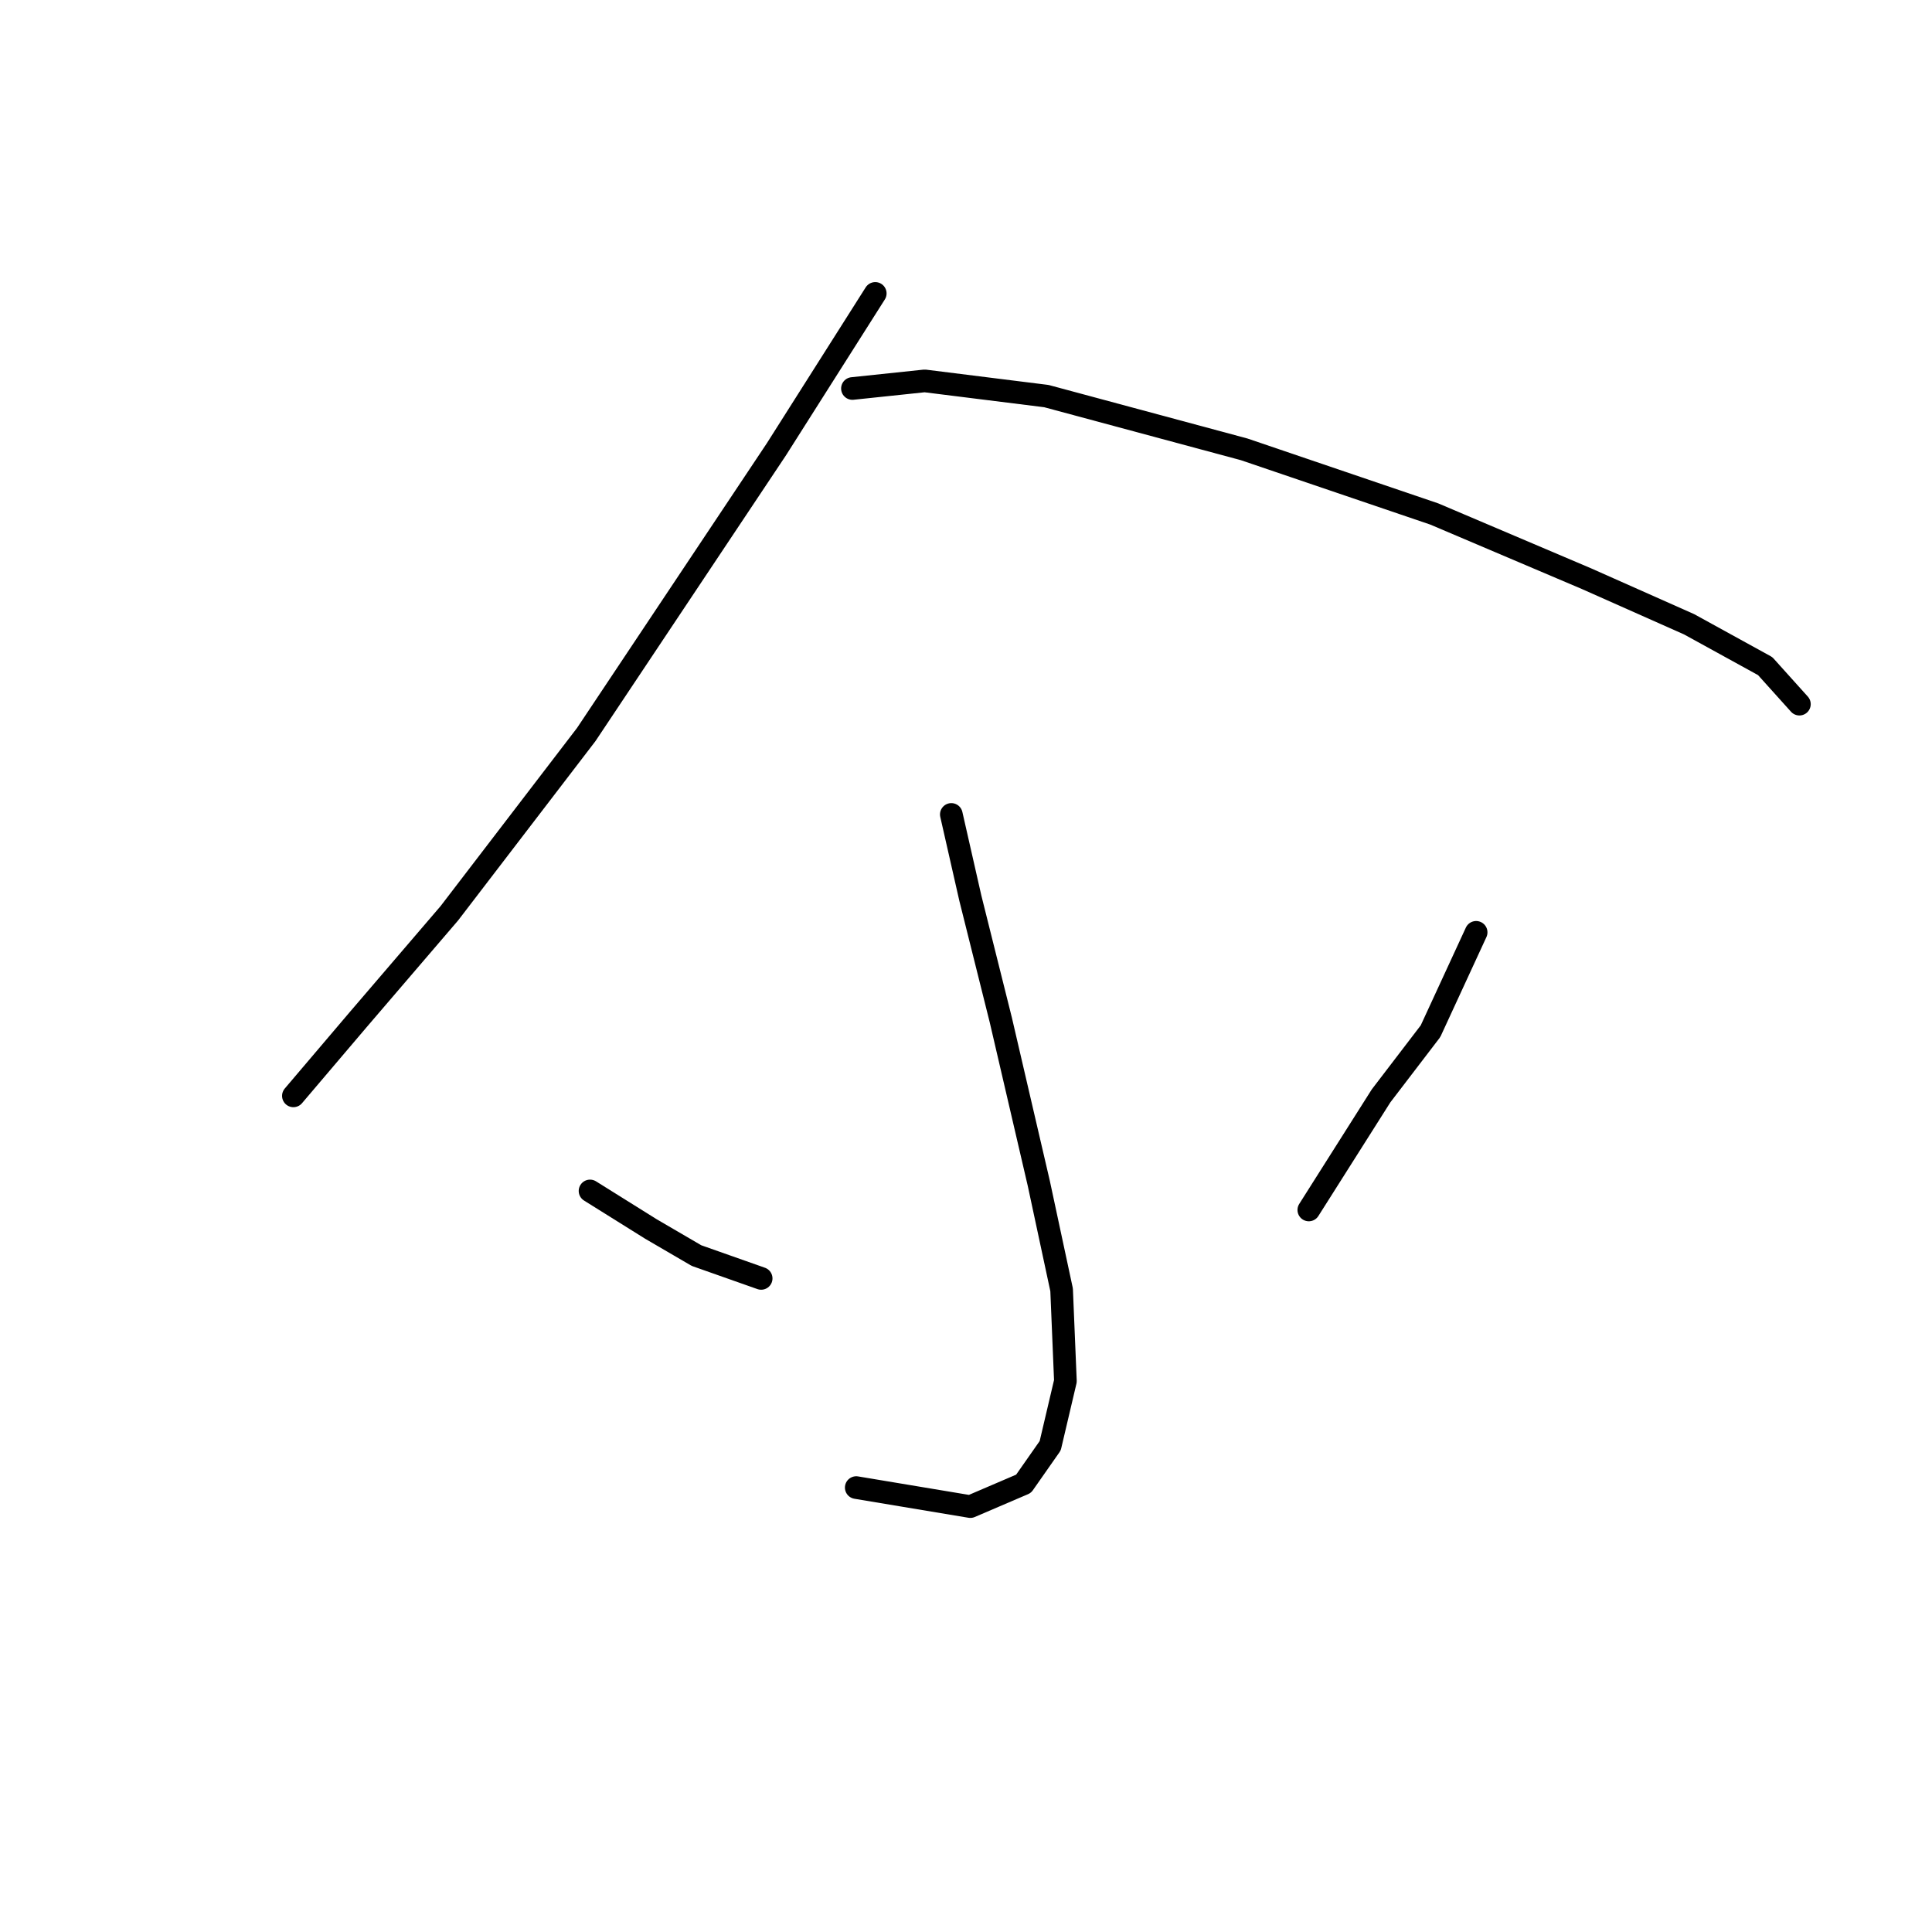 <?xml version="1.0" standalone="no"?>
    <svg width="256" height="256" xmlns="http://www.w3.org/2000/svg" version="1.1">
    <polyline stroke="black" stroke-width="3" stroke-linecap="round" fill="transparent" stroke-linejoin="round" points="115.976 38.879 102.874 59.54 77.678 97.335 59.536 121.019 47.442 135.129 38.875 145.208 38.875 145.208 " />
        <polyline stroke="black" stroke-width="3" stroke-linecap="round" fill="transparent" stroke-linejoin="round" points="112.953 51.478 122.527 50.47 138.653 52.485 164.857 59.54 190.053 68.107 210.21 76.674 223.816 82.721 233.895 88.264 238.43 93.303 238.43 93.303 " />
        <polyline stroke="black" stroke-width="3" stroke-linecap="round" fill="transparent" stroke-linejoin="round" points="126.055 107.917 128.574 119.004 132.606 135.129 137.645 156.798 140.669 170.908 141.172 183.002 139.157 191.569 135.629 196.608 128.574 199.632 113.457 197.112 113.457 197.112 " />
        <polyline stroke="black" stroke-width="3" stroke-linecap="round" fill="transparent" stroke-linejoin="round" points="78.182 157.806 86.245 162.845 92.292 166.373 100.858 169.396 100.858 169.396 " />
        <polyline stroke="black" stroke-width="3" stroke-linecap="round" fill="transparent" stroke-linejoin="round" points="195.596 123.539 189.549 136.641 182.998 145.208 173.424 160.326 173.424 160.326 " />
        </svg>